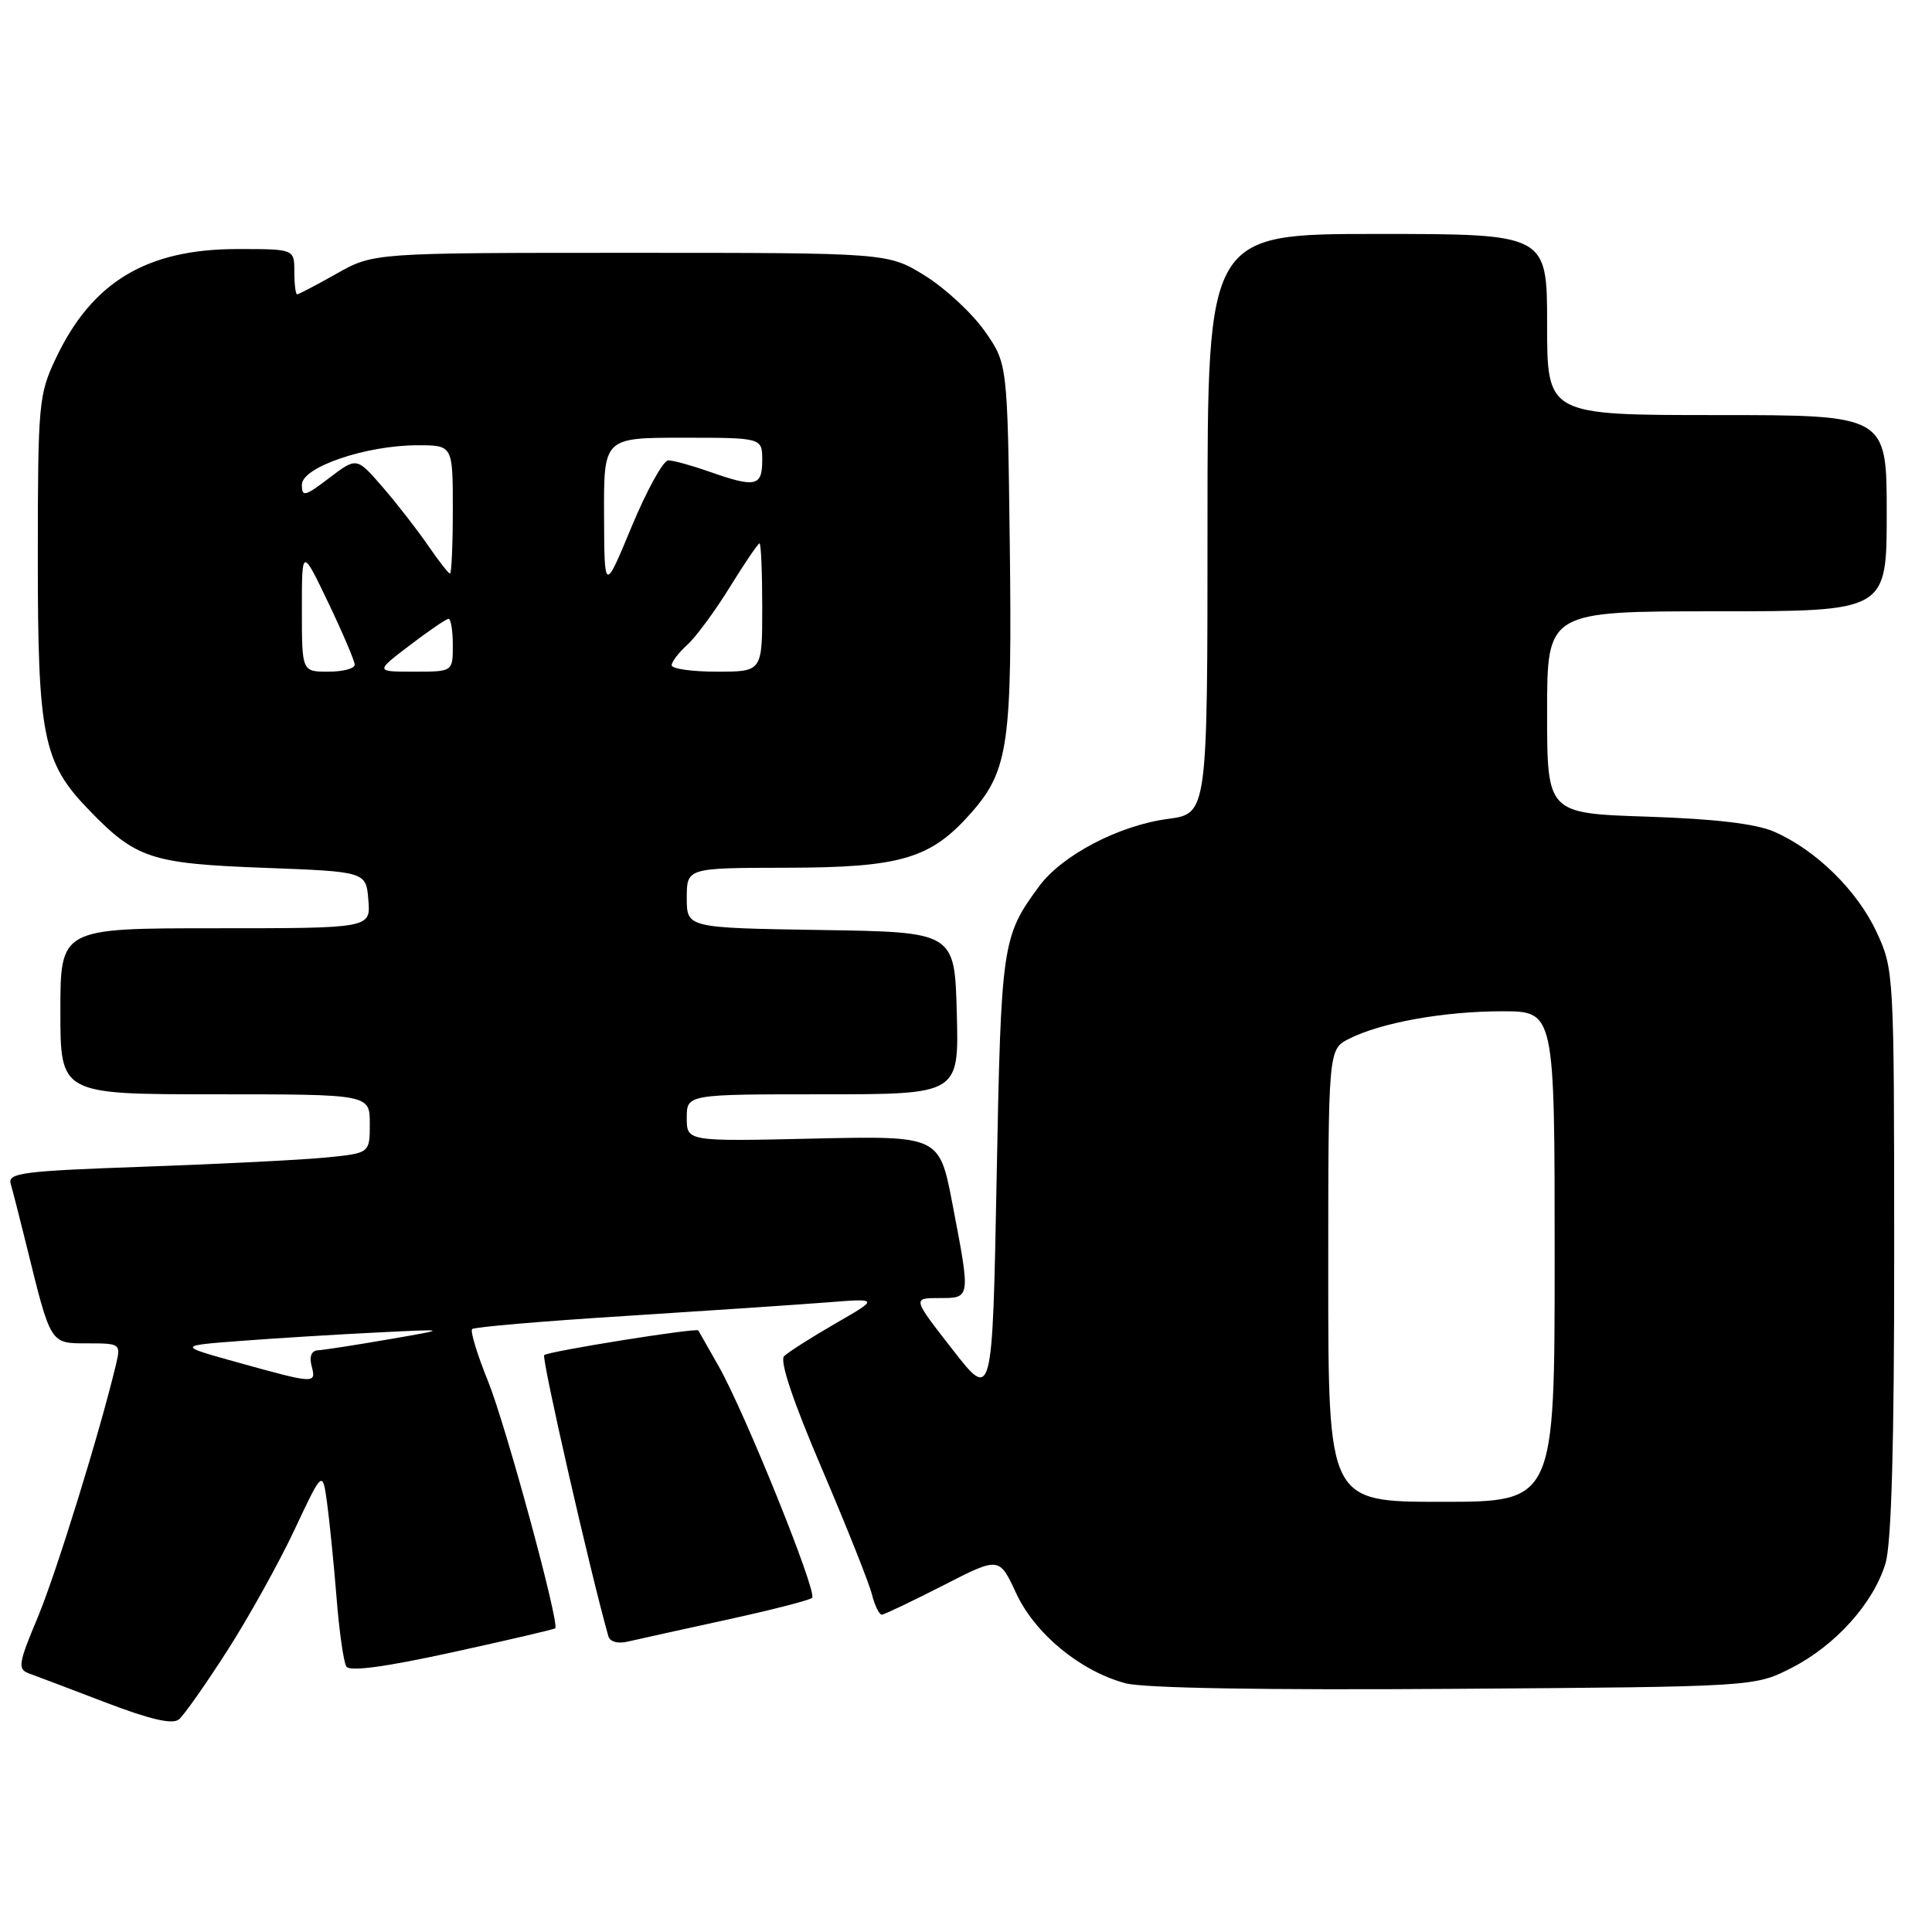 <?xml version="1.0" encoding="UTF-8" standalone="no"?>
<!DOCTYPE svg PUBLIC "-//W3C//DTD SVG 1.1//EN" "http://www.w3.org/Graphics/SVG/1.1/DTD/svg11.dtd" >
<svg xmlns="http://www.w3.org/2000/svg" xmlns:xlink="http://www.w3.org/1999/xlink" version="1.1" viewBox="0 0 256 256">
 <g >
 <path fill="currentColor"
d=" M 30.09 218.76 C 32.94 214.33 36.94 207.12 39.00 202.75 C 42.74 194.79 42.74 194.79 43.34 199.15 C 43.66 201.54 44.23 207.16 44.59 211.63 C 44.94 216.11 45.53 220.24 45.89 220.82 C 46.32 221.52 50.97 220.90 59.93 218.94 C 67.29 217.33 73.43 215.90 73.57 215.76 C 74.18 215.14 67.04 188.91 64.68 183.05 C 63.24 179.50 62.29 176.38 62.56 176.11 C 62.82 175.84 71.92 175.06 82.77 174.38 C 93.62 173.69 105.65 172.88 109.50 172.58 C 116.50 172.03 116.50 172.03 110.68 175.38 C 107.48 177.23 104.43 179.17 103.90 179.70 C 103.28 180.32 105.07 185.65 108.89 194.58 C 112.16 202.24 115.15 209.74 115.53 211.25 C 115.91 212.76 116.51 213.98 116.86 213.95 C 117.21 213.92 120.85 212.18 124.95 210.09 C 132.40 206.27 132.40 206.27 134.63 211.08 C 137.14 216.49 143.11 221.41 149.13 223.04 C 151.54 223.69 167.66 223.96 192.73 223.78 C 232.50 223.50 232.50 223.50 237.38 221.01 C 243.23 218.02 248.25 212.43 249.84 207.14 C 250.63 204.50 251.00 191.39 250.99 165.88 C 250.98 128.84 250.96 128.46 248.65 123.49 C 246.08 117.97 240.58 112.59 235.07 110.20 C 232.67 109.15 227.17 108.50 218.25 108.21 C 205.00 107.77 205.00 107.77 205.00 94.38 C 205.00 81.00 205.00 81.00 227.50 81.00 C 250.00 81.00 250.00 81.00 250.00 68.00 C 250.00 55.00 250.00 55.00 227.50 55.00 C 205.00 55.00 205.00 55.00 205.00 43.00 C 205.00 31.00 205.00 31.00 182.50 31.00 C 160.00 31.00 160.00 31.00 160.00 69.41 C 160.00 107.81 160.00 107.81 154.75 108.51 C 148.27 109.37 140.74 113.31 137.71 117.41 C 132.78 124.10 132.65 124.94 132.06 156.05 C 131.50 185.61 131.50 185.61 126.20 178.80 C 120.90 172.00 120.90 172.00 124.45 172.00 C 128.64 172.00 128.62 172.14 126.20 159.50 C 124.47 150.50 124.47 150.50 107.74 150.87 C 91.00 151.25 91.00 151.25 91.00 148.12 C 91.00 145.00 91.00 145.00 109.03 145.00 C 127.07 145.00 127.07 145.00 126.78 134.25 C 126.50 123.50 126.50 123.50 108.75 123.23 C 91.00 122.95 91.00 122.95 91.00 118.98 C 91.00 115.00 91.00 115.00 104.25 114.98 C 119.42 114.95 123.35 113.78 128.72 107.67 C 133.63 102.07 134.13 98.54 133.80 72.04 C 133.50 48.17 133.50 48.17 130.47 43.86 C 128.80 41.49 125.24 38.19 122.55 36.52 C 117.66 33.50 117.66 33.50 83.58 33.50 C 49.50 33.50 49.50 33.50 44.62 36.25 C 41.94 37.76 39.58 39.00 39.37 39.00 C 39.17 39.00 39.00 37.65 39.00 36.00 C 39.00 33.00 39.00 33.00 31.47 33.00 C 19.42 33.00 12.19 37.35 7.39 47.50 C 5.13 52.27 5.02 53.49 5.01 73.62 C 5.00 97.62 5.68 101.01 11.79 107.33 C 18.02 113.77 20.00 114.43 35.00 114.99 C 48.50 115.50 48.50 115.50 48.81 119.25 C 49.12 123.00 49.12 123.00 28.56 123.00 C 8.00 123.00 8.00 123.00 8.00 134.00 C 8.00 145.00 8.00 145.00 28.50 145.00 C 49.00 145.00 49.00 145.00 49.00 148.90 C 49.00 152.80 49.00 152.80 43.25 153.37 C 40.09 153.69 29.27 154.23 19.22 154.59 C 2.96 155.16 0.99 155.41 1.42 156.87 C 1.68 157.76 2.62 161.43 3.50 165.00 C 6.76 178.24 6.61 178.00 11.60 178.00 C 15.93 178.00 16.02 178.06 15.38 180.75 C 13.27 189.65 7.44 208.48 5.00 214.31 C 2.43 220.42 2.32 221.18 3.82 221.73 C 4.75 222.06 9.32 223.80 14.00 225.59 C 19.92 227.85 22.86 228.53 23.71 227.83 C 24.38 227.27 27.25 223.19 30.09 218.76 Z  M 96.27 214.63 C 102.20 213.34 107.30 212.03 107.61 211.72 C 108.33 211.00 98.66 187.06 95.21 181.00 C 93.80 178.53 92.59 176.41 92.53 176.29 C 92.32 175.91 72.61 179.06 72.11 179.56 C 71.73 179.94 78.22 208.37 80.60 216.77 C 80.81 217.55 81.85 217.84 83.23 217.51 C 84.48 217.22 90.35 215.92 96.27 214.63 Z  M 176.00 169.03 C 176.00 139.05 176.00 139.05 178.75 137.65 C 182.94 135.51 191.33 134.00 199.05 134.00 C 206.00 134.00 206.00 134.00 206.00 166.50 C 206.00 199.00 206.00 199.00 191.00 199.00 C 176.00 199.00 176.00 199.00 176.00 169.03 Z  M 31.50 180.53 C 23.50 178.31 23.50 178.31 32.00 177.67 C 36.67 177.31 44.77 176.82 50.00 176.56 C 59.50 176.09 59.50 176.09 51.50 177.47 C 47.10 178.23 42.89 178.88 42.13 178.92 C 41.27 178.97 40.96 179.74 41.29 181.00 C 41.92 183.39 41.80 183.39 31.50 180.53 Z  M 40.00 80.78 C 40.00 72.56 40.00 72.56 43.50 79.86 C 45.42 83.88 47.00 87.58 47.00 88.08 C 47.00 88.59 45.42 89.00 43.50 89.00 C 40.00 89.00 40.00 89.00 40.00 80.78 Z  M 54.30 85.50 C 56.82 83.58 59.13 82.00 59.44 82.00 C 59.75 82.00 60.00 83.58 60.00 85.50 C 60.00 89.00 60.00 89.00 54.86 89.00 C 49.71 89.00 49.71 89.00 54.30 85.50 Z  M 89.00 88.15 C 89.00 87.69 89.94 86.46 91.08 85.43 C 92.22 84.40 94.76 80.95 96.72 77.77 C 98.68 74.60 100.45 72.00 100.64 72.00 C 100.84 72.00 101.00 75.83 101.00 80.50 C 101.00 89.00 101.00 89.00 95.00 89.00 C 91.70 89.00 89.00 88.62 89.00 88.15 Z  M 80.04 68.25 C 80.00 58.00 80.00 58.00 90.50 58.00 C 101.00 58.00 101.00 58.00 101.00 61.00 C 101.00 64.46 100.10 64.65 94.00 62.50 C 91.66 61.68 89.21 61.00 88.55 61.00 C 87.89 61.00 85.71 64.94 83.71 69.75 C 80.08 78.50 80.08 78.50 80.04 68.25 Z  M 56.70 72.25 C 55.28 70.19 52.58 66.71 50.69 64.53 C 47.26 60.57 47.26 60.57 43.63 63.33 C 40.41 65.79 40.00 65.89 40.00 64.23 C 40.00 61.90 48.49 59.00 55.34 59.00 C 60.00 59.00 60.00 59.00 60.00 67.50 C 60.00 72.17 59.83 76.00 59.63 76.00 C 59.43 76.00 58.11 74.31 56.70 72.25 Z "/>
</g>
</svg>